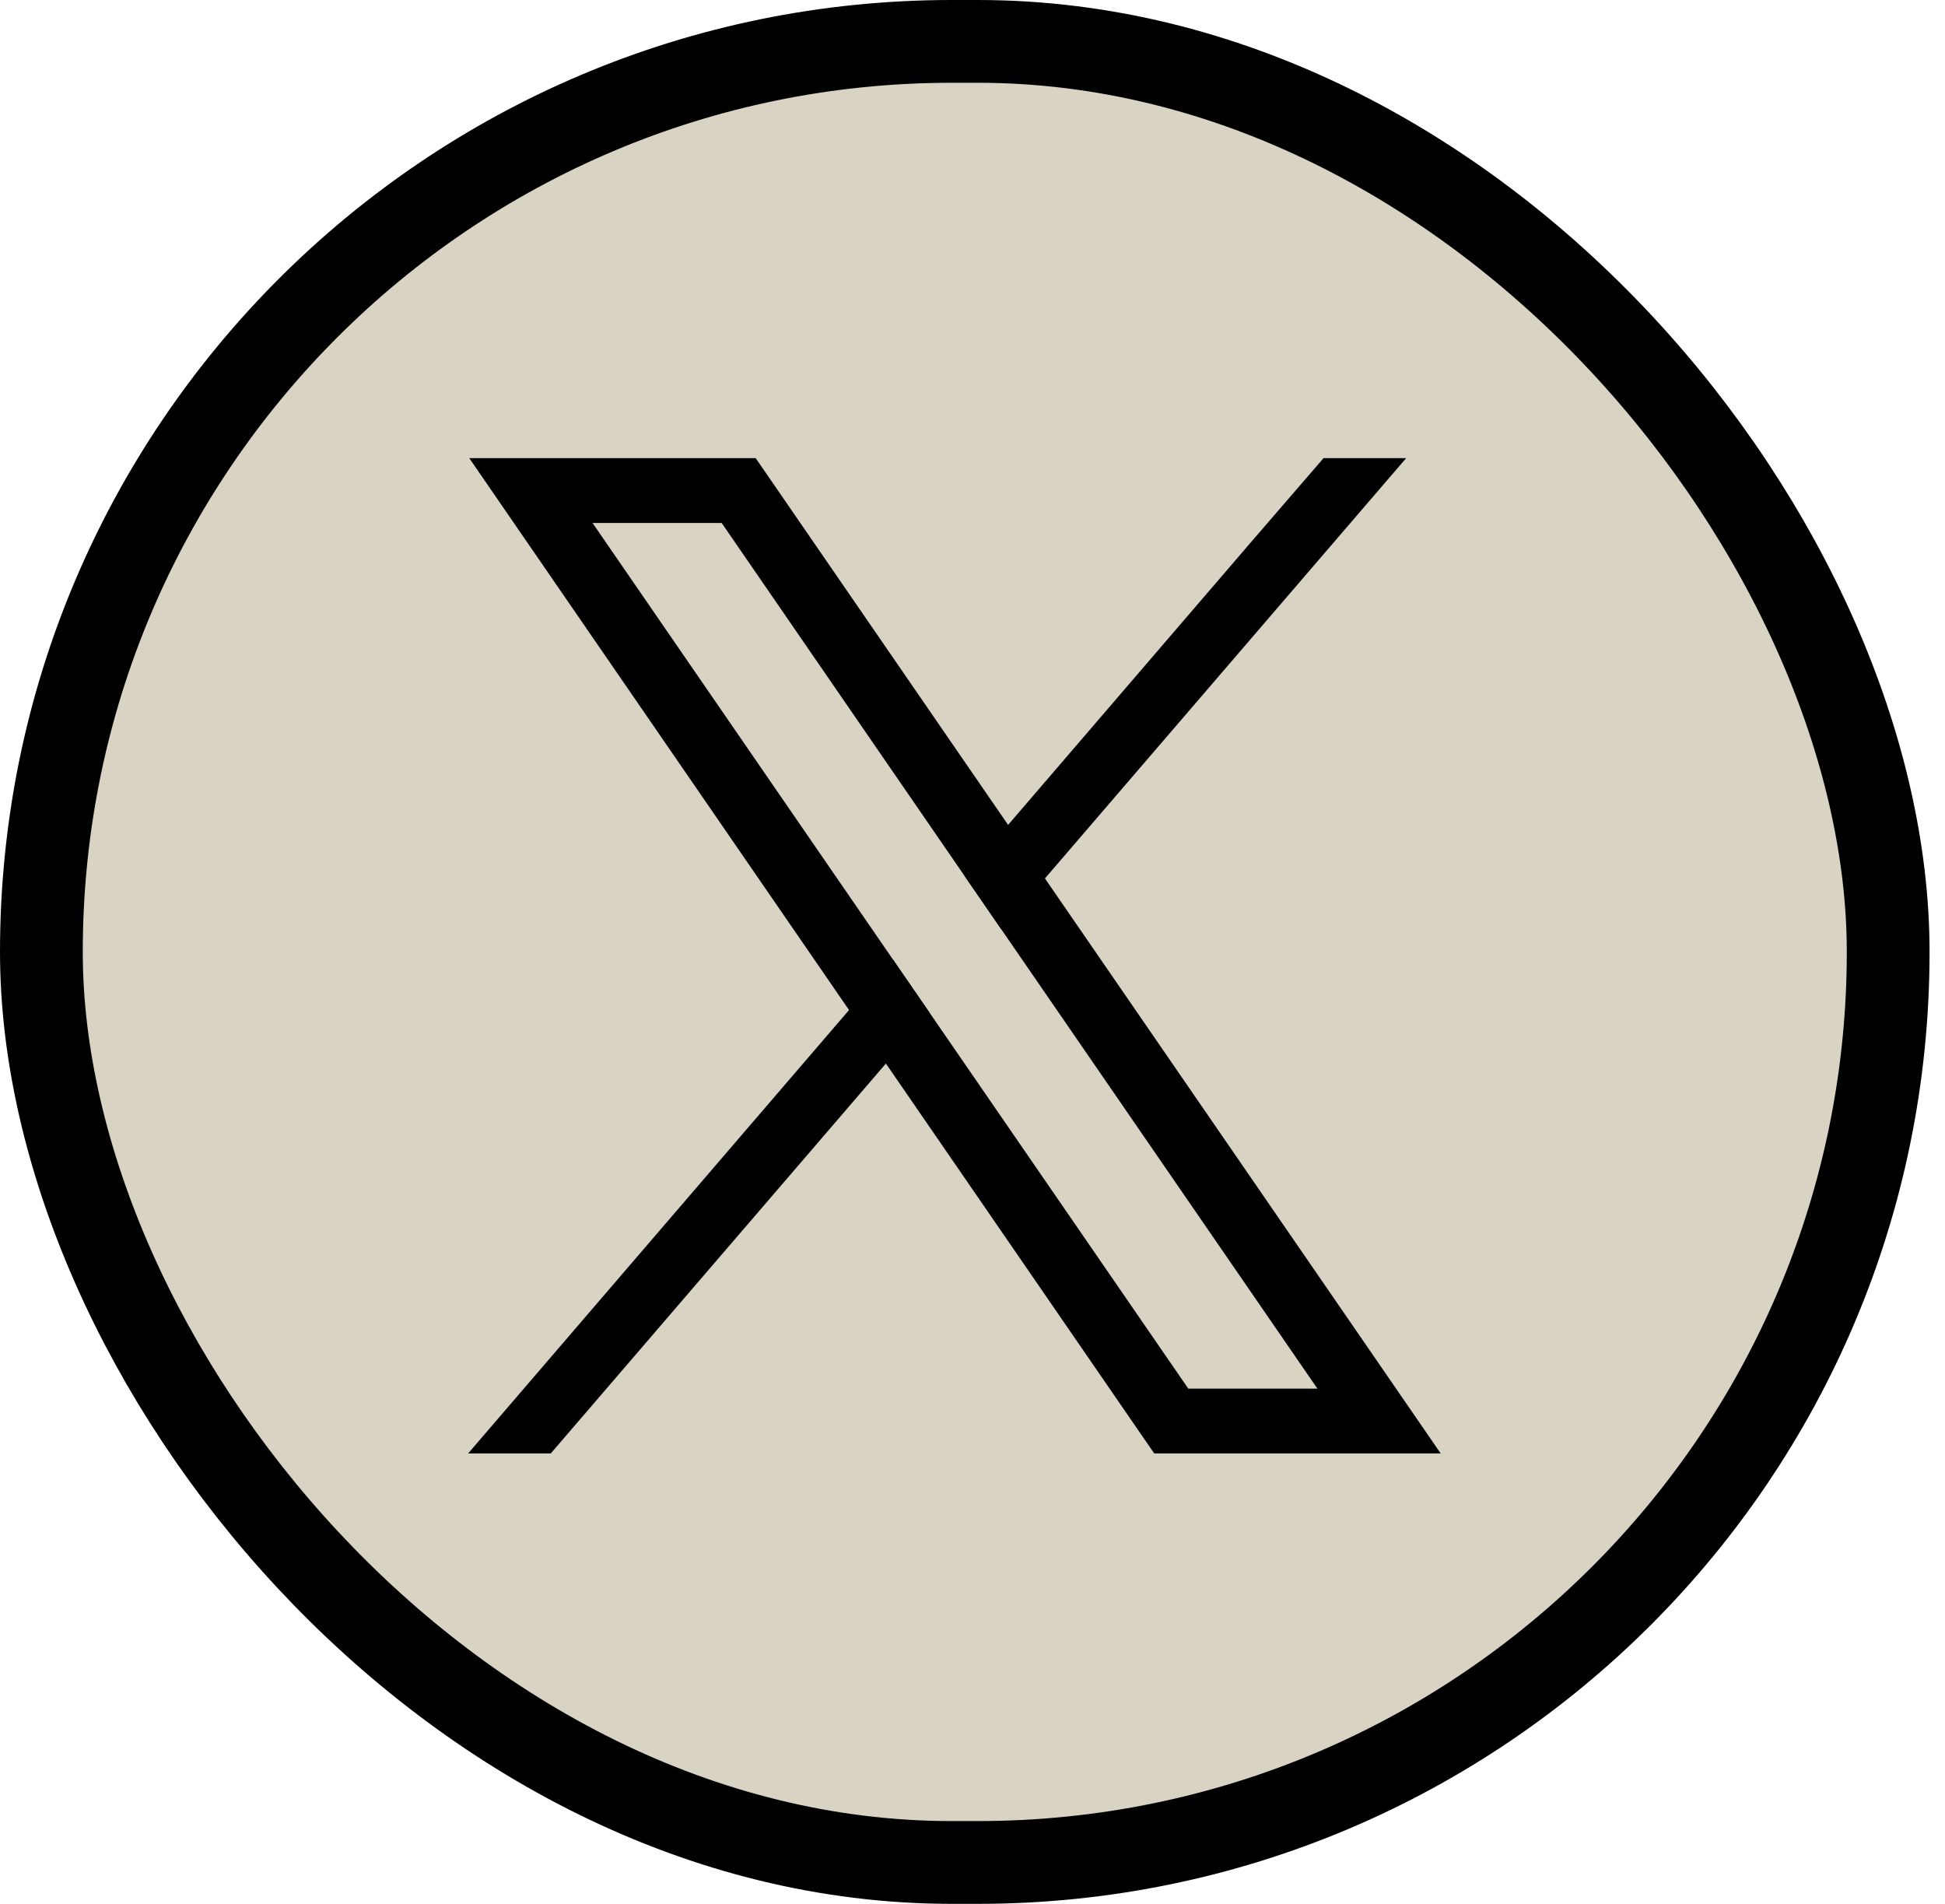 <svg width="94" height="92" viewBox="0 0 94 92" fill="none" xmlns="http://www.w3.org/2000/svg">
<rect x="2" y="2" width="89.254" height="88" rx="44" fill="#D9D3C3" stroke="black" stroke-width="4"/>
<path d="M57.429 67.103L44.925 48.937L43.145 46.351L28.636 25.271H34.877L46.61 42.319L48.391 44.905L63.669 67.103H57.429ZM66.25 65.329L50.502 42.45L48.721 39.862L37.456 23.496L36.522 22.14H22.68L26.056 27.046L41.034 48.809L42.815 51.394L54.849 68.88L55.783 70.234H69.626L66.25 65.329Z" fill="black"/>
<path d="M43.144 46.351L44.925 48.937L42.814 51.394L26.619 70.234H22.625L41.033 48.809L43.144 46.351Z" fill="black"/>
<path d="M67.958 22.139L50.501 42.449L48.39 44.904L46.609 42.318L48.72 39.862L60.546 26.098L63.965 22.139H67.958Z" fill="black"/>
</svg>
